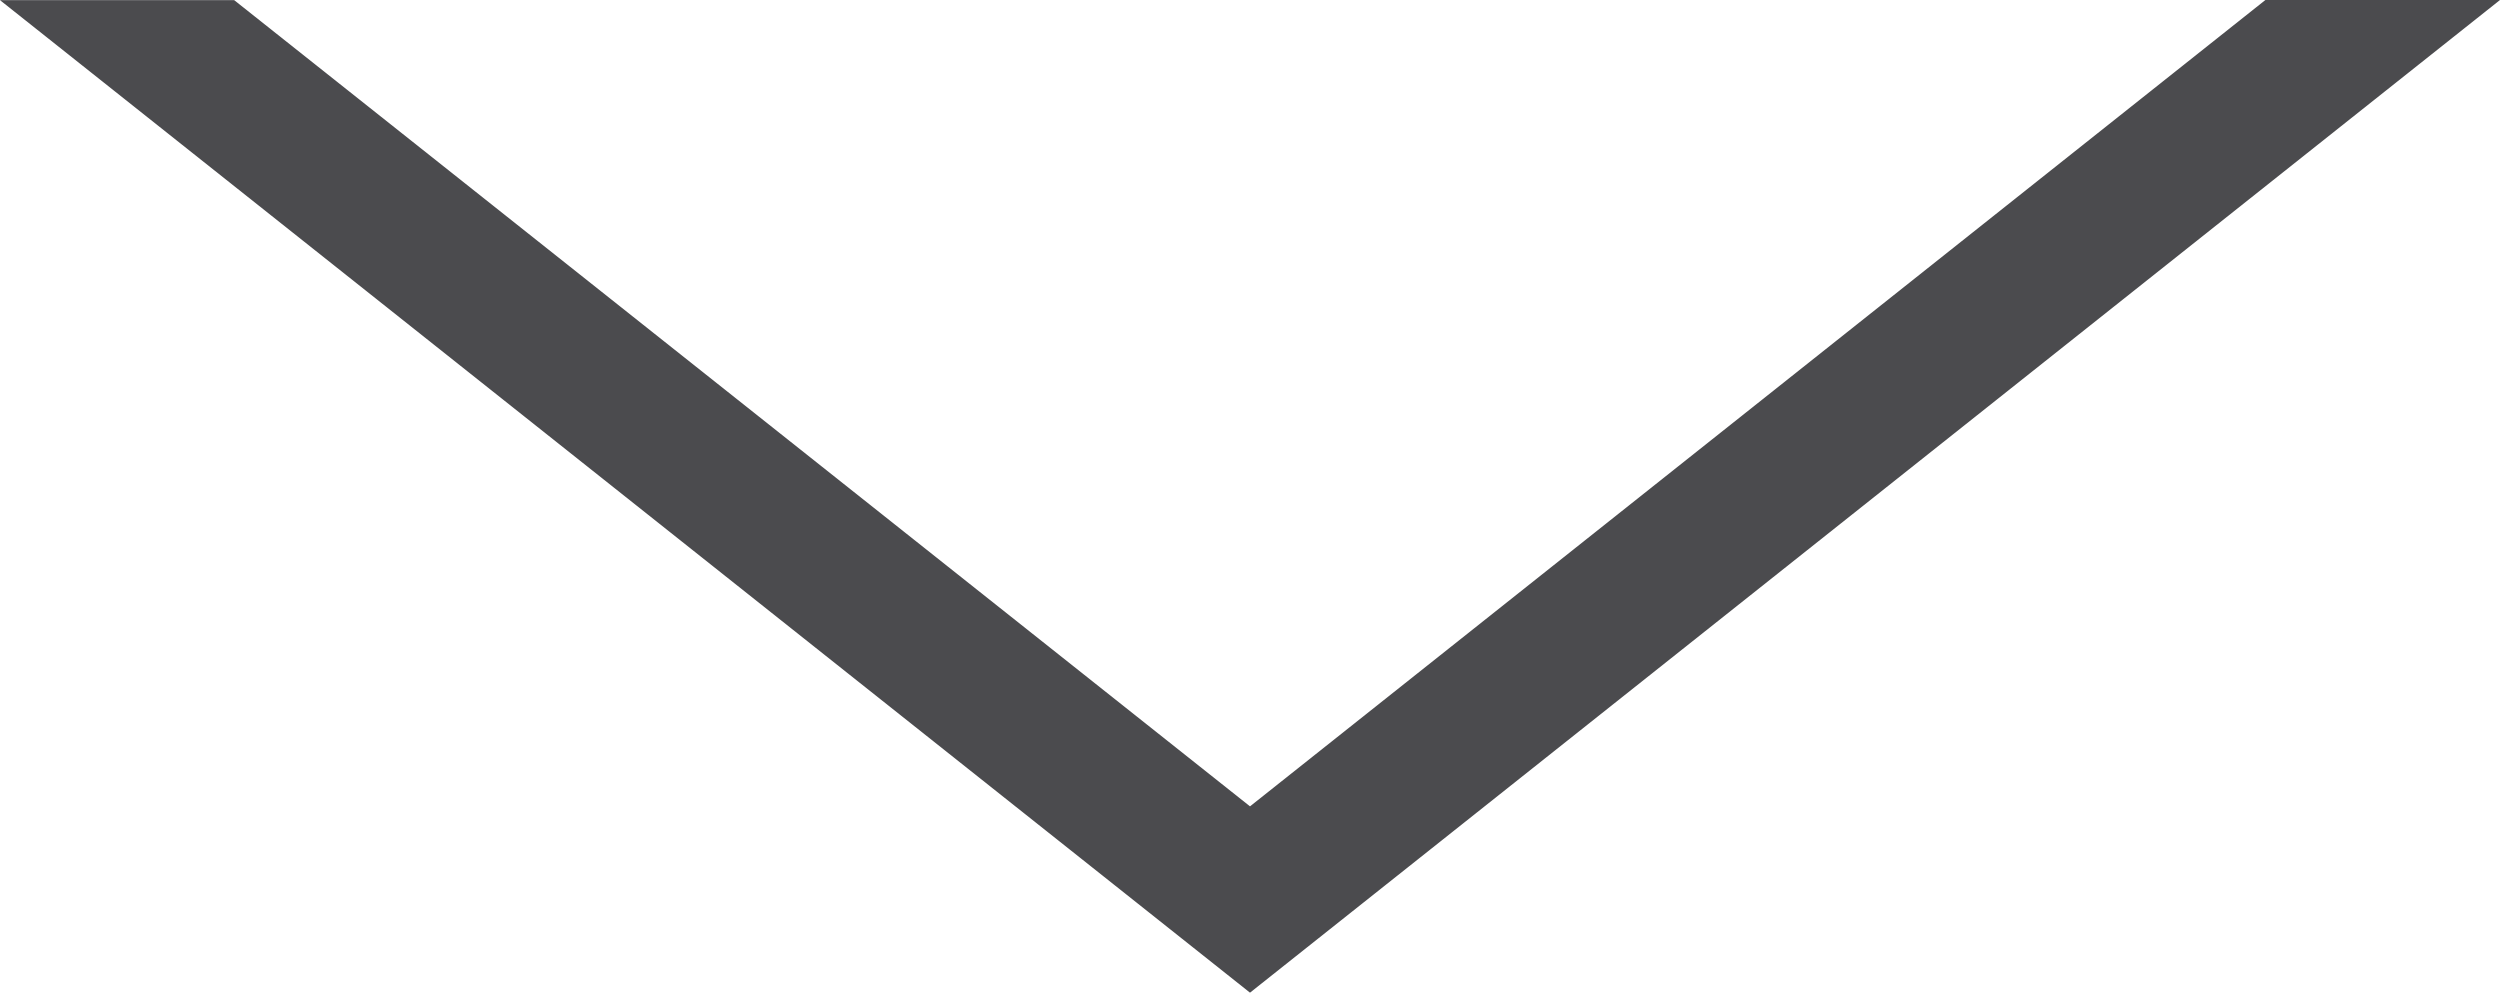 <svg xmlns="http://www.w3.org/2000/svg" width="31.01" height="12.311" viewBox="0 0 31.01 12.311">
  <path id="_2089636" data-name="2089636" d="M15.505,147.785l-12.6-10H0l15.505,12.311L31.01,137.783H28.1Z" transform="translate(0 -137.783)" fill="#4b4b4e"/>
</svg>
